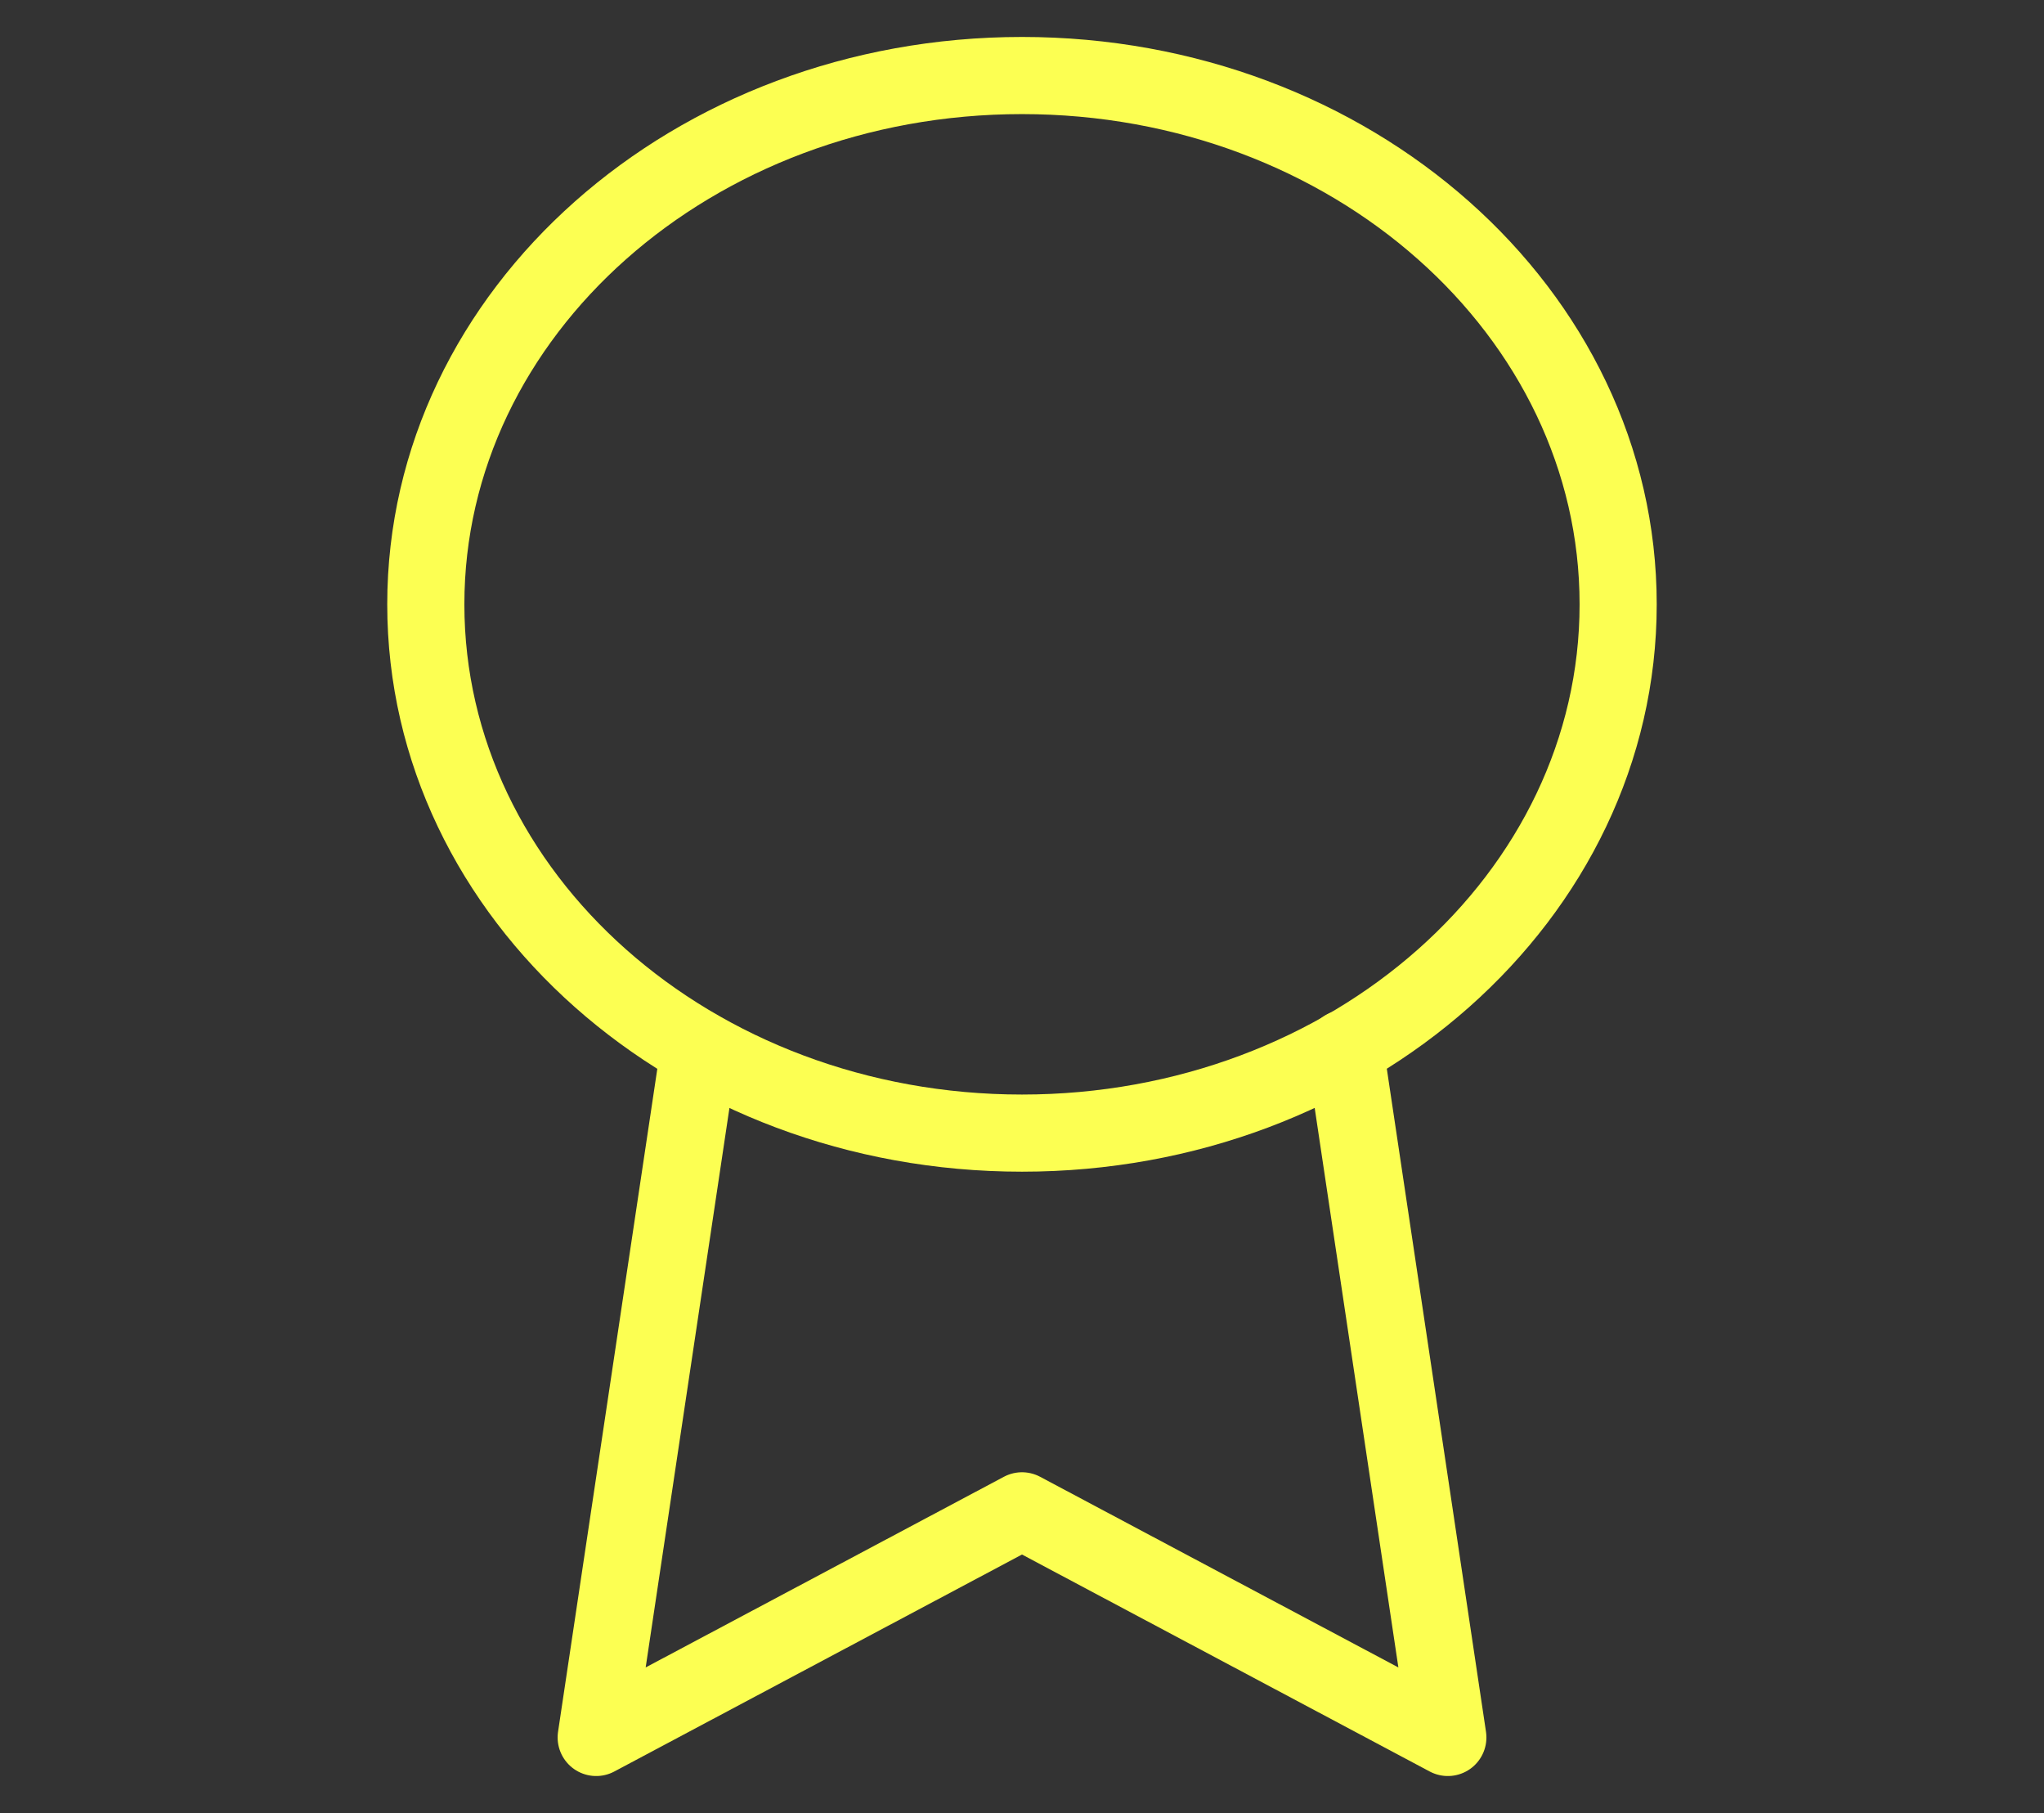 <svg width="53" height="47" viewBox="0 0 53 47" fill="none" xmlns="http://www.w3.org/2000/svg">
<rect x="0" y="0" width="53" height="47" fill="#333333" stroke="none"/>
<path d="M26.5 29.375C35.037 29.375 41.958 23.238 41.958 15.667C41.958 8.096 35.037 1.958 26.5 1.958C17.962 1.958 11.041 8.096 11.041 15.667C11.041 23.238 17.962 29.375 26.5 29.375Z" stroke="#FCFF52" stroke-width="2" stroke-linecap="round" stroke-linejoin="round"/>
<path d="M18.131 27.201L15.459 45.042L26.5 39.167L37.542 45.042L34.87 27.182" stroke="#FCFF52" stroke-width="2" stroke-linecap="round" stroke-linejoin="round"/>
</svg>
